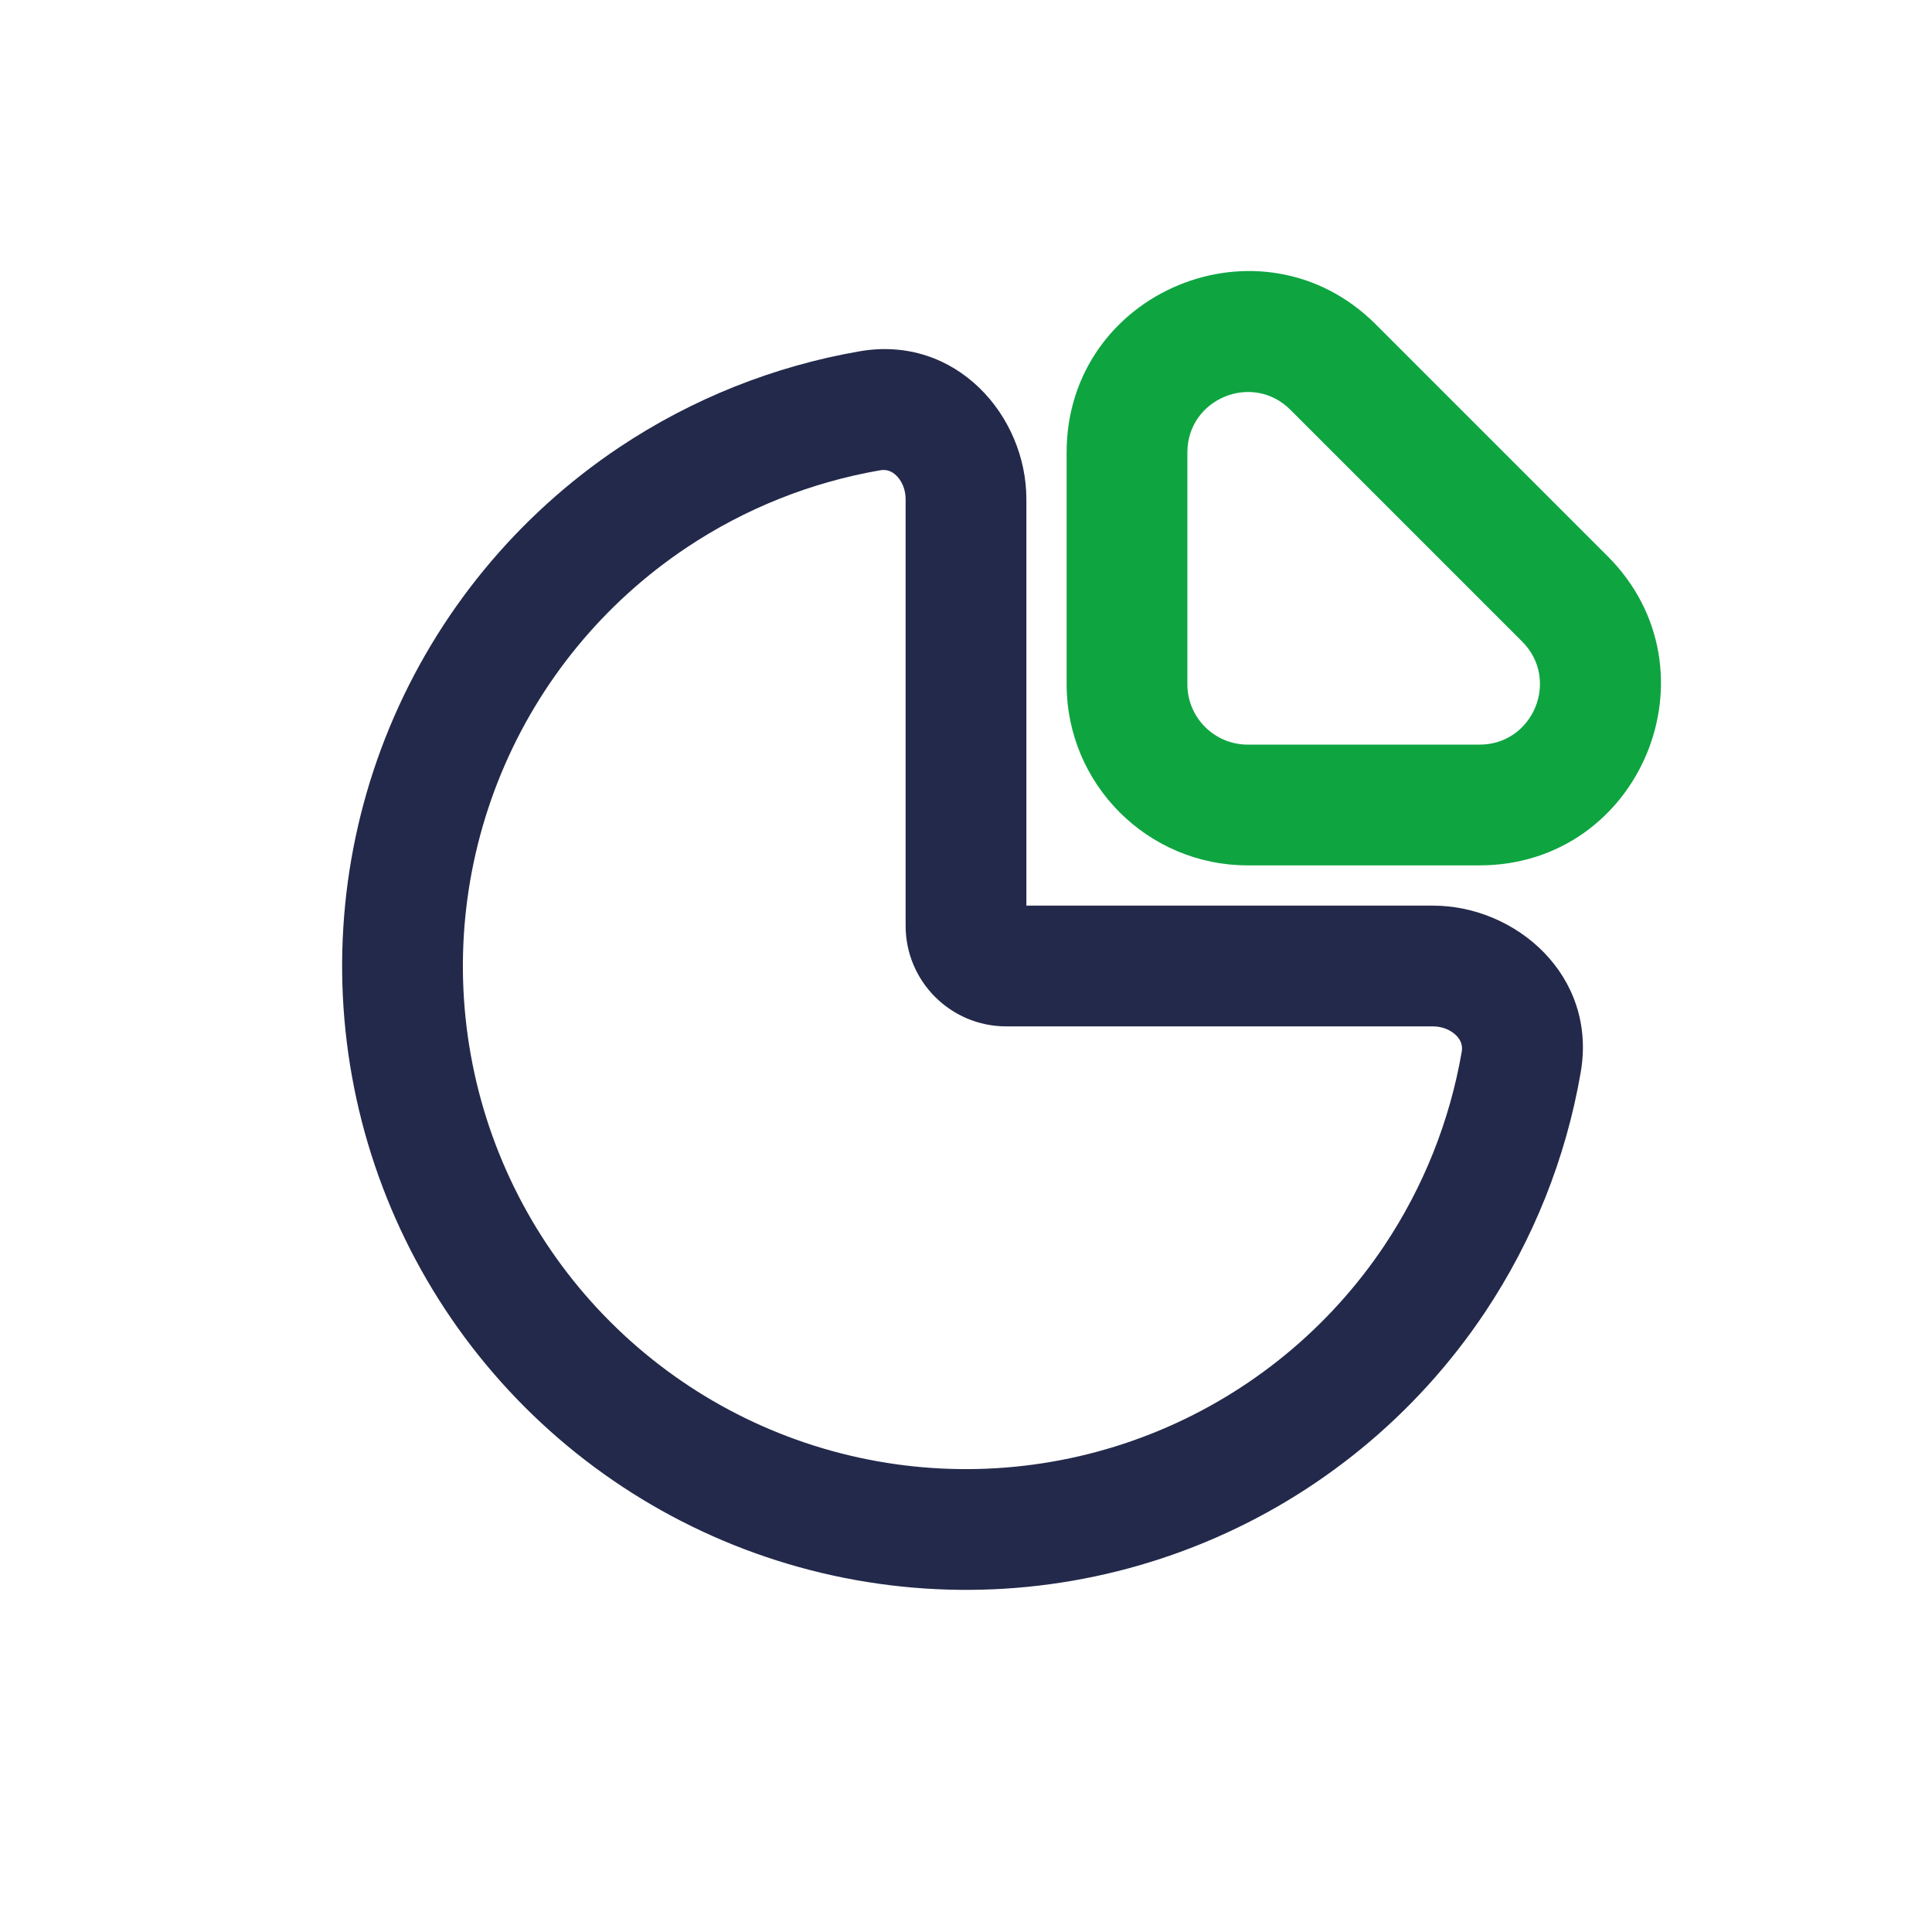 <svg width="24" height="24" viewBox="0 0 24 24" fill="none" xmlns="http://www.w3.org/2000/svg">
<path fill-rule="evenodd" clip-rule="evenodd" d="M11.132 5.905C11.072 5.849 11.008 5.829 10.934 5.842C10.077 5.99 9.257 6.316 8.528 6.803C7.5 7.49 6.699 8.466 6.226 9.608C5.753 10.751 5.629 12.007 5.87 13.22C6.111 14.432 6.707 15.546 7.581 16.42C8.455 17.294 9.568 17.889 10.781 18.13C11.993 18.371 13.25 18.247 14.392 17.774C15.534 17.301 16.51 16.5 17.197 15.473C17.684 14.743 18.01 13.923 18.158 13.066C18.171 12.992 18.151 12.928 18.095 12.868C18.033 12.803 17.928 12.75 17.8 12.75H12.5C11.81 12.75 11.25 12.191 11.25 11.5V6.2C11.25 6.072 11.197 5.967 11.132 5.905ZM10.678 4.364C11.877 4.156 12.75 5.166 12.75 6.2V11.25H17.8C18.834 11.25 19.844 12.123 19.636 13.322C19.453 14.384 19.048 15.402 18.444 16.306C17.592 17.58 16.382 18.574 14.966 19.16C13.55 19.747 11.991 19.9 10.488 19.601C8.985 19.302 7.604 18.564 6.52 17.48C5.436 16.396 4.698 15.015 4.399 13.512C4.1 12.009 4.253 10.45 4.84 9.034C5.427 7.618 6.42 6.408 7.694 5.556C8.599 4.952 9.616 4.548 10.678 4.364Z" fill="#23294A"/>
<path fill-rule="evenodd" clip-rule="evenodd" d="M16.03 5.091C15.558 4.618 14.75 4.953 14.75 5.621V8.5C14.75 8.914 15.086 9.25 15.5 9.25H18.379C19.047 9.25 19.381 8.442 18.909 7.97L16.03 5.091ZM13.25 5.621C13.25 3.617 15.674 2.613 17.091 4.03L19.97 6.909C21.387 8.326 20.383 10.75 18.379 10.75H15.5C14.257 10.75 13.25 9.743 13.25 8.5V5.621Z" fill="#0EA541"/>
</svg>
